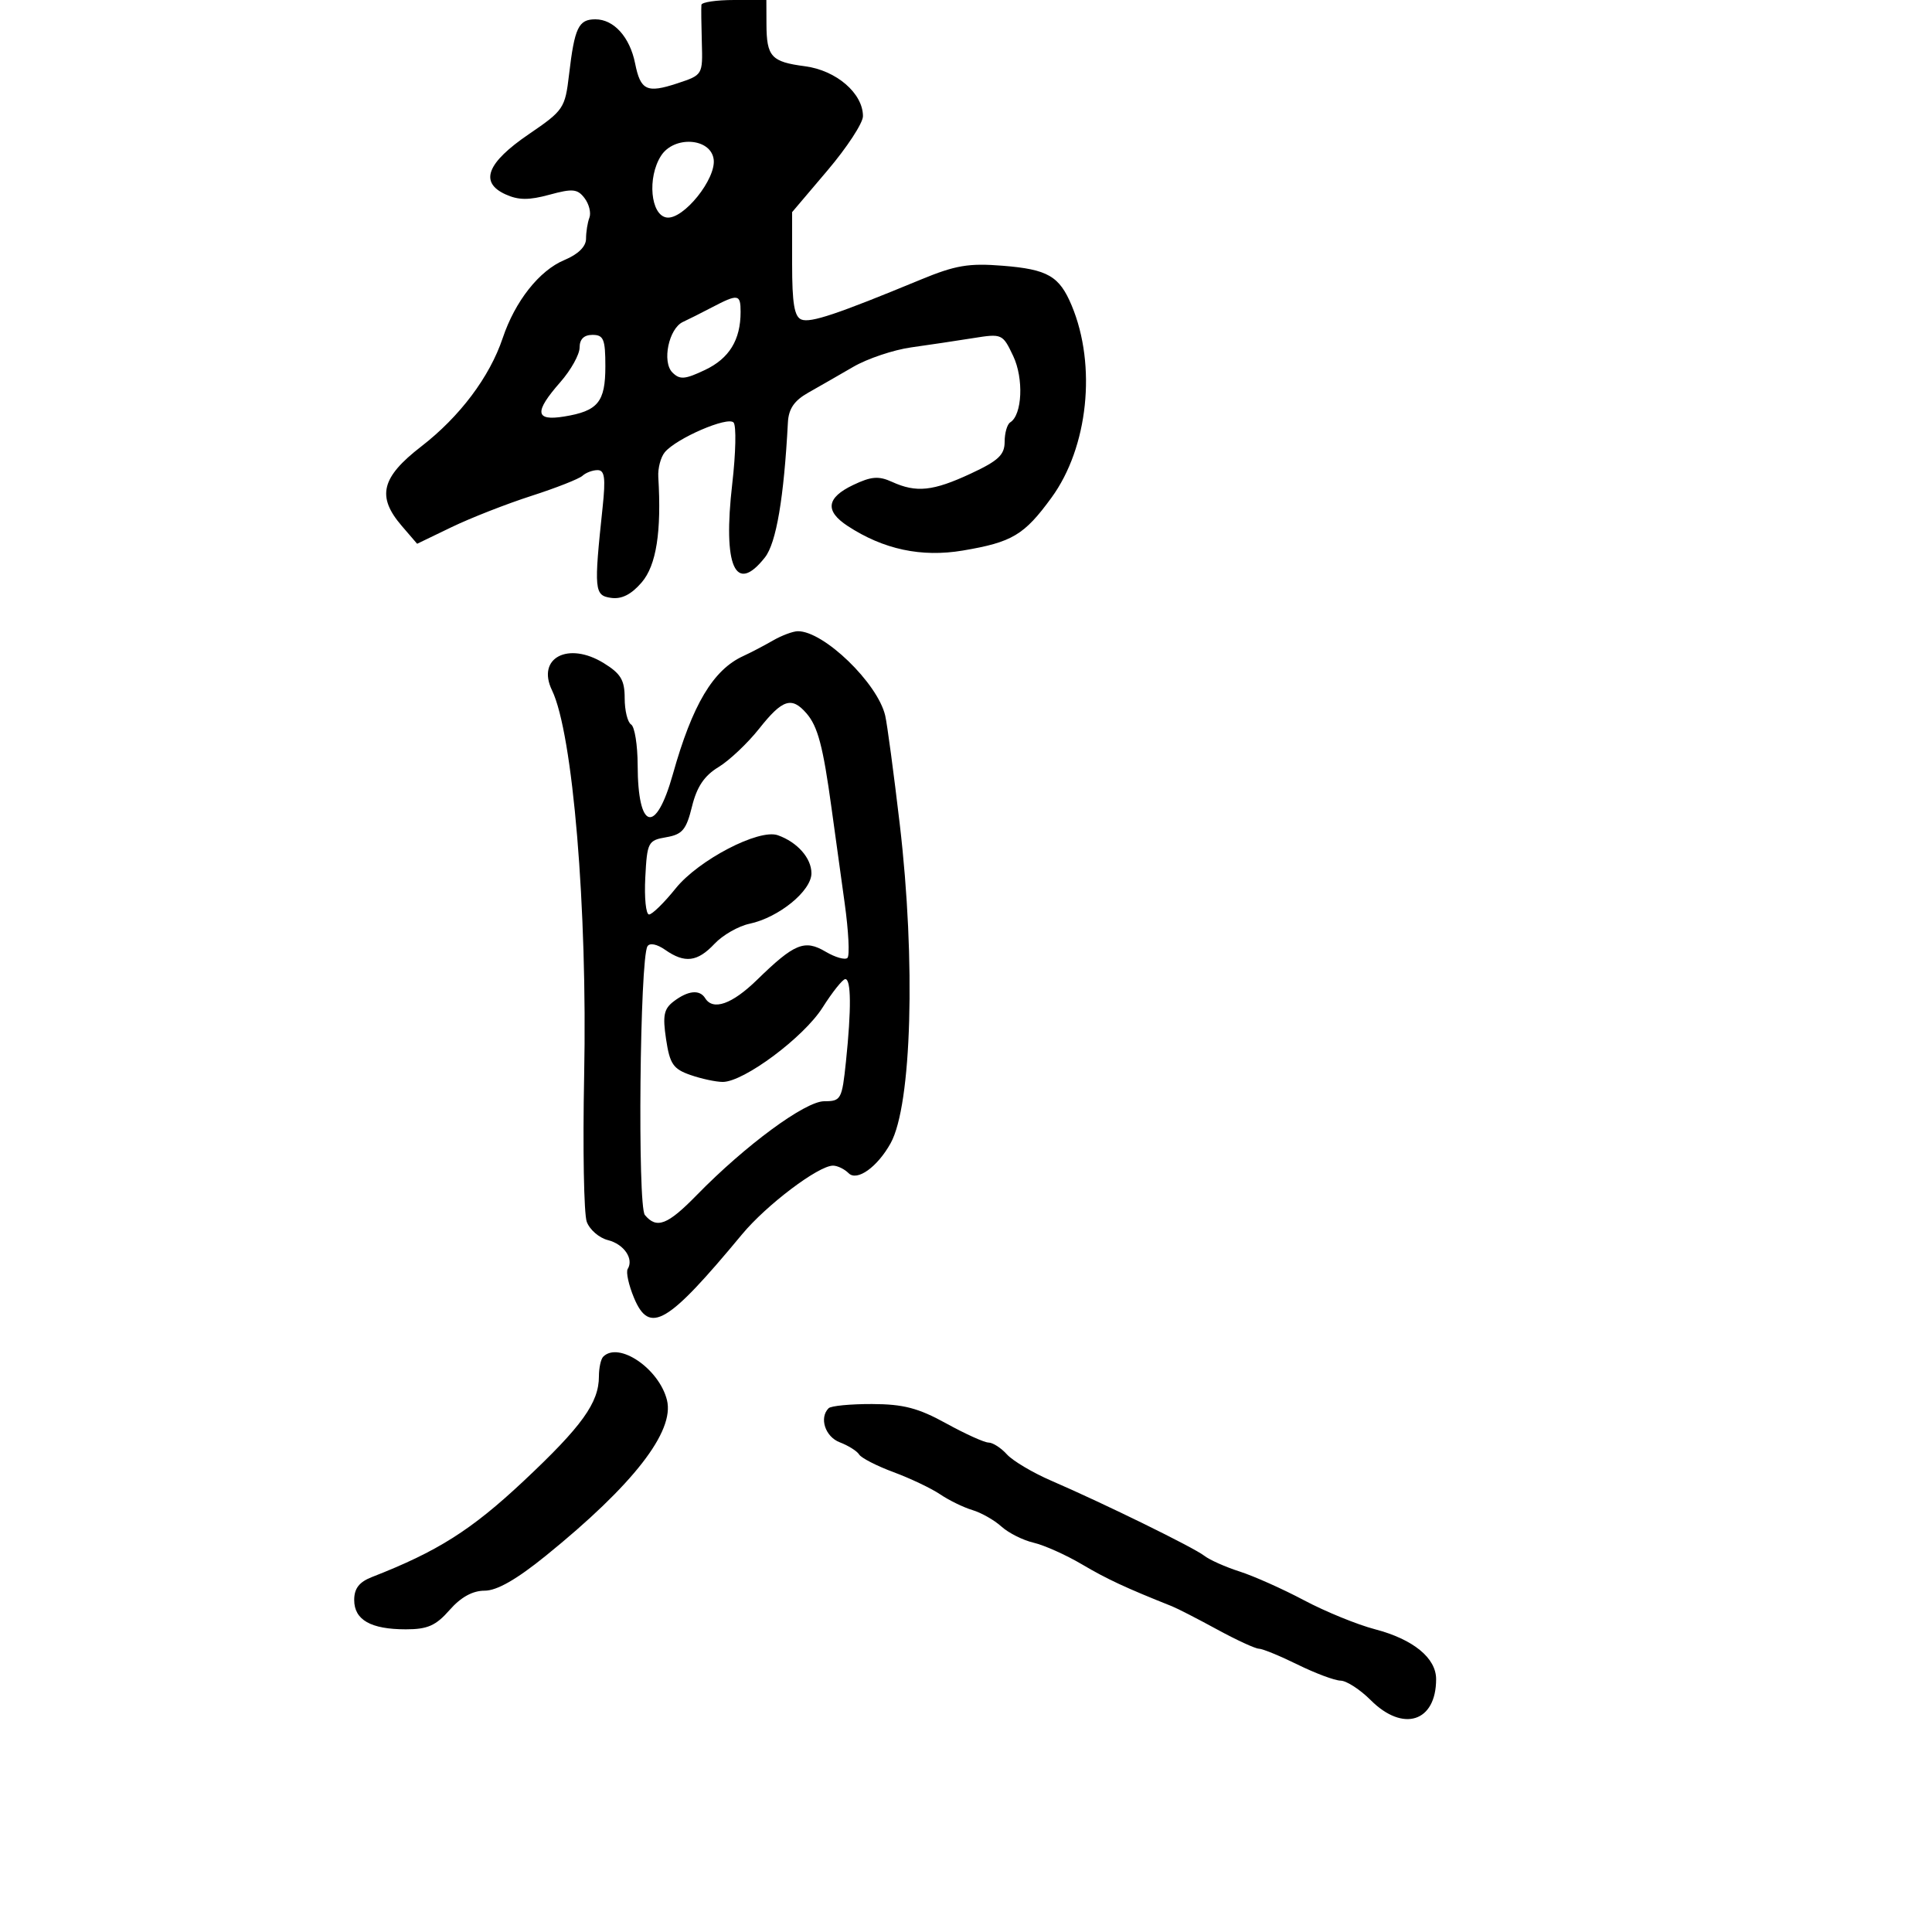 <svg xmlns="http://www.w3.org/2000/svg" width="300" height="300" viewBox="0 0 300 300" version="1.1">
  <defs/>
  <path d="M108.915,0.75 C108.962,0.337 111.25,0 114,0 L119,0 L119.015,3.75 C119.036,8.815 119.757,9.603 124.998,10.288 C129.859,10.924 134,14.49 134,18.042 C134,19.104 131.525,22.891 128.5,26.456 L123,32.94 L123,41.001 C123,47.13 123.348,49.196 124.454,49.621 C125.876,50.166 129.951,48.802 142.951,43.426 C148.359,41.19 150.421,40.84 155.71,41.265 C162.701,41.826 164.499,42.865 166.415,47.451 C170.305,56.761 168.97,69.467 163.281,77.267 C159.036,83.088 157.181,84.195 149.5,85.489 C143.077,86.571 137.177,85.312 131.622,81.672 C128.055,79.335 128.329,77.288 132.474,75.311 C135.291,73.968 136.433,73.876 138.521,74.827 C142.287,76.544 144.878,76.27 150.75,73.536 C155.021,71.548 156,70.628 156,68.605 C156,67.237 156.392,65.876 156.871,65.58 C158.734,64.428 158.986,58.772 157.329,55.28 C155.689,51.825 155.599,51.785 151.082,52.507 C148.562,52.911 144.25,53.555 141.5,53.94 C138.75,54.324 134.7,55.684 132.5,56.961 C130.3,58.238 127.15,60.046 125.5,60.978 C123.33,62.203 122.457,63.478 122.346,65.586 C121.728,77.321 120.537,84.319 118.779,86.554 C114.183,92.396 112.218,87.96 113.705,75.104 C114.253,70.372 114.346,66.1 113.912,65.611 C113.02,64.607 105.026,68.059 103.229,70.224 C102.592,70.991 102.138,72.717 102.219,74.06 C102.734,82.574 101.913,87.791 99.642,90.433 C98.027,92.313 96.532,93.07 94.892,92.838 C92.279,92.469 92.205,91.678 93.576,78.75 C94.057,74.211 93.892,73 92.793,73 C92.027,73 90.973,73.394 90.45,73.876 C89.928,74.358 86.35,75.767 82.5,77.006 C78.65,78.246 73.086,80.425 70.136,81.848 L64.772,84.436 L62.386,81.662 C58.467,77.107 59.195,74.128 65.393,69.341 C71.392,64.708 76.034,58.535 78.058,52.5 C79.981,46.766 83.741,42.006 87.632,40.38 C89.785,39.481 91,38.286 91,37.068 C91,36.021 91.235,34.551 91.522,33.803 C91.809,33.055 91.472,31.689 90.772,30.769 C89.676,29.327 88.919,29.254 85.314,30.237 C82.123,31.108 80.502,31.094 78.495,30.18 C74.417,28.322 75.594,25.281 82.112,20.838 C87.522,17.149 87.746,16.817 88.36,11.591 C89.22,4.279 89.829,3 92.452,3 C95.316,3 97.801,5.756 98.617,9.836 C99.459,14.046 100.433,14.507 105.171,12.944 C109.121,11.64 109.128,11.628 108.979,6.569 C108.897,3.781 108.868,1.163 108.915,0.75 Z M120,99.472 C121.375,98.679 123.122,98.023 123.882,98.015 C127.891,97.972 136.267,106.056 137.453,111.113 C137.761,112.426 138.779,120.025 139.716,128 C142.215,149.288 141.577,171.597 138.3,177.511 C136.244,181.222 133.082,183.482 131.776,182.176 C131.129,181.529 130.038,181 129.35,181 C127.087,181 119.026,187.088 115.228,191.664 C103.619,205.656 100.852,207.283 98.448,201.53 C97.617,199.54 97.177,197.522 97.471,197.046 C98.45,195.463 96.888,193.189 94.392,192.562 C93.038,192.222 91.561,190.944 91.112,189.722 C90.662,188.5 90.48,178.275 90.707,167 C91.229,141.095 88.957,113.89 85.713,107.185 C83.28,102.158 88.225,99.564 93.75,102.968 C96.403,104.603 97,105.605 97,108.426 C97,110.327 97.45,112.16 98,112.5 C98.55,112.84 99.007,115.679 99.015,118.809 C99.043,128.956 101.825,129.68 104.478,120.232 C107.516,109.413 110.729,104.016 115.411,101.871 C116.56,101.345 118.625,100.265 120,99.472 Z M117.899,113.127 C116.102,115.397 113.251,118.091 111.565,119.115 C109.361,120.453 108.206,122.172 107.453,125.236 C106.564,128.85 105.957,129.574 103.453,130.004 C100.629,130.49 100.487,130.762 100.2,136.256 C100.035,139.415 100.297,142 100.783,142 C101.268,142 103.131,140.177 104.921,137.948 C108.465,133.538 117.846,128.656 120.779,129.694 C123.812,130.769 126,133.245 126,135.604 C126,138.344 120.921,142.48 116.376,143.442 C114.657,143.806 112.216,145.205 110.951,146.552 C108.299,149.375 106.326,149.617 103.288,147.489 C102.015,146.598 100.889,146.371 100.539,146.937 C99.351,148.859 98.979,187.27 100.135,188.663 C101.965,190.868 103.648,190.224 108.183,185.581 C115.751,177.833 125.031,171 127.985,171 C130.593,171 130.744,170.724 131.358,164.853 C132.209,156.705 132.17,151.992 131.25,152.037 C130.838,152.057 129.251,154.046 127.724,156.457 C124.798,161.076 115.504,168 112.23,168 C111.168,168 108.903,167.514 107.198,166.919 C104.532,165.99 104.005,165.214 103.428,161.368 C102.874,157.675 103.083,156.651 104.629,155.481 C106.85,153.799 108.648,153.621 109.5,155 C110.722,156.977 113.675,155.932 117.553,152.151 C123.353,146.494 124.931,145.846 128.201,147.778 C129.707,148.667 131.234,149.099 131.595,148.738 C131.956,148.377 131.763,144.576 131.166,140.291 C130.569,136.006 129.65,129.35 129.122,125.5 C127.801,115.854 126.989,112.787 125.214,110.75 C122.926,108.123 121.495,108.588 117.899,113.127 Z M128.667,218.667 C129.033,218.3 132.071,218.008 135.417,218.018 C140.27,218.033 142.594,218.639 146.91,221.018 C149.885,222.658 152.853,224 153.505,224 C154.157,224 155.435,224.823 156.346,225.829 C157.256,226.835 160.363,228.68 163.251,229.929 C171.51,233.502 185.35,240.29 187,241.577 C187.825,242.221 190.3,243.324 192.5,244.028 C194.7,244.733 199.2,246.743 202.5,248.495 C205.8,250.247 210.75,252.269 213.5,252.989 C219.443,254.545 223,257.447 223,260.74 C223,267.385 217.876,269.03 212.846,264 C211.196,262.35 209.093,260.986 208.173,260.969 C207.253,260.952 204.25,259.831 201.5,258.478 C198.75,257.125 196.041,256.014 195.48,256.009 C194.919,256.004 191.994,254.656 188.98,253.013 C185.966,251.37 182.825,249.757 182,249.428 C174.768,246.546 171.891,245.206 168,242.909 C165.525,241.448 162.15,239.937 160.5,239.552 C158.85,239.167 156.6,238.037 155.5,237.041 C154.4,236.045 152.375,234.894 151,234.484 C149.625,234.073 147.375,232.977 146,232.048 C144.625,231.118 141.367,229.567 138.76,228.6 C136.154,227.633 133.747,226.4 133.413,225.86 C133.079,225.319 131.724,224.466 130.403,223.963 C128.138,223.102 127.173,220.16 128.667,218.667 Z M93.667,210.667 C96.077,208.256 102.338,212.514 103.564,217.398 C104.787,222.273 98.333,230.573 84.78,241.555 C80.208,245.26 77.163,247 75.253,247 C73.385,247 71.564,248.004 69.813,250 C67.681,252.43 66.391,253 63.024,253 C57.574,253 55,251.538 55,248.443 C55,246.658 55.775,245.655 57.75,244.884 C67.955,240.903 73.183,237.596 81.291,229.99 C90.368,221.474 93,217.817 93,213.716 C93,212.406 93.3,211.033 93.667,210.667 Z M110.5,47.753 C108.85,48.617 106.848,49.622 106.051,49.988 C103.85,50.999 102.764,56.192 104.41,57.838 C105.561,58.989 106.348,58.929 109.47,57.447 C113.239,55.659 115,52.789 115,48.435 C115,45.651 114.625,45.594 110.5,47.753 Z M102.643,24.191 C100.48,27.565 101.021,33.425 103.527,33.776 C106.111,34.138 111.247,27.757 110.816,24.721 C110.344,21.405 104.665,21.036 102.643,24.191 Z M90,53.965 C90,55.046 88.65,57.468 87,59.347 C82.922,63.991 83.079,65.411 87.589,64.679 C92.858,63.824 94,62.434 94,56.878 C94,52.667 93.727,52 92,52 C90.678,52 90,52.667 90,53.965 Z"/>
</svg>


